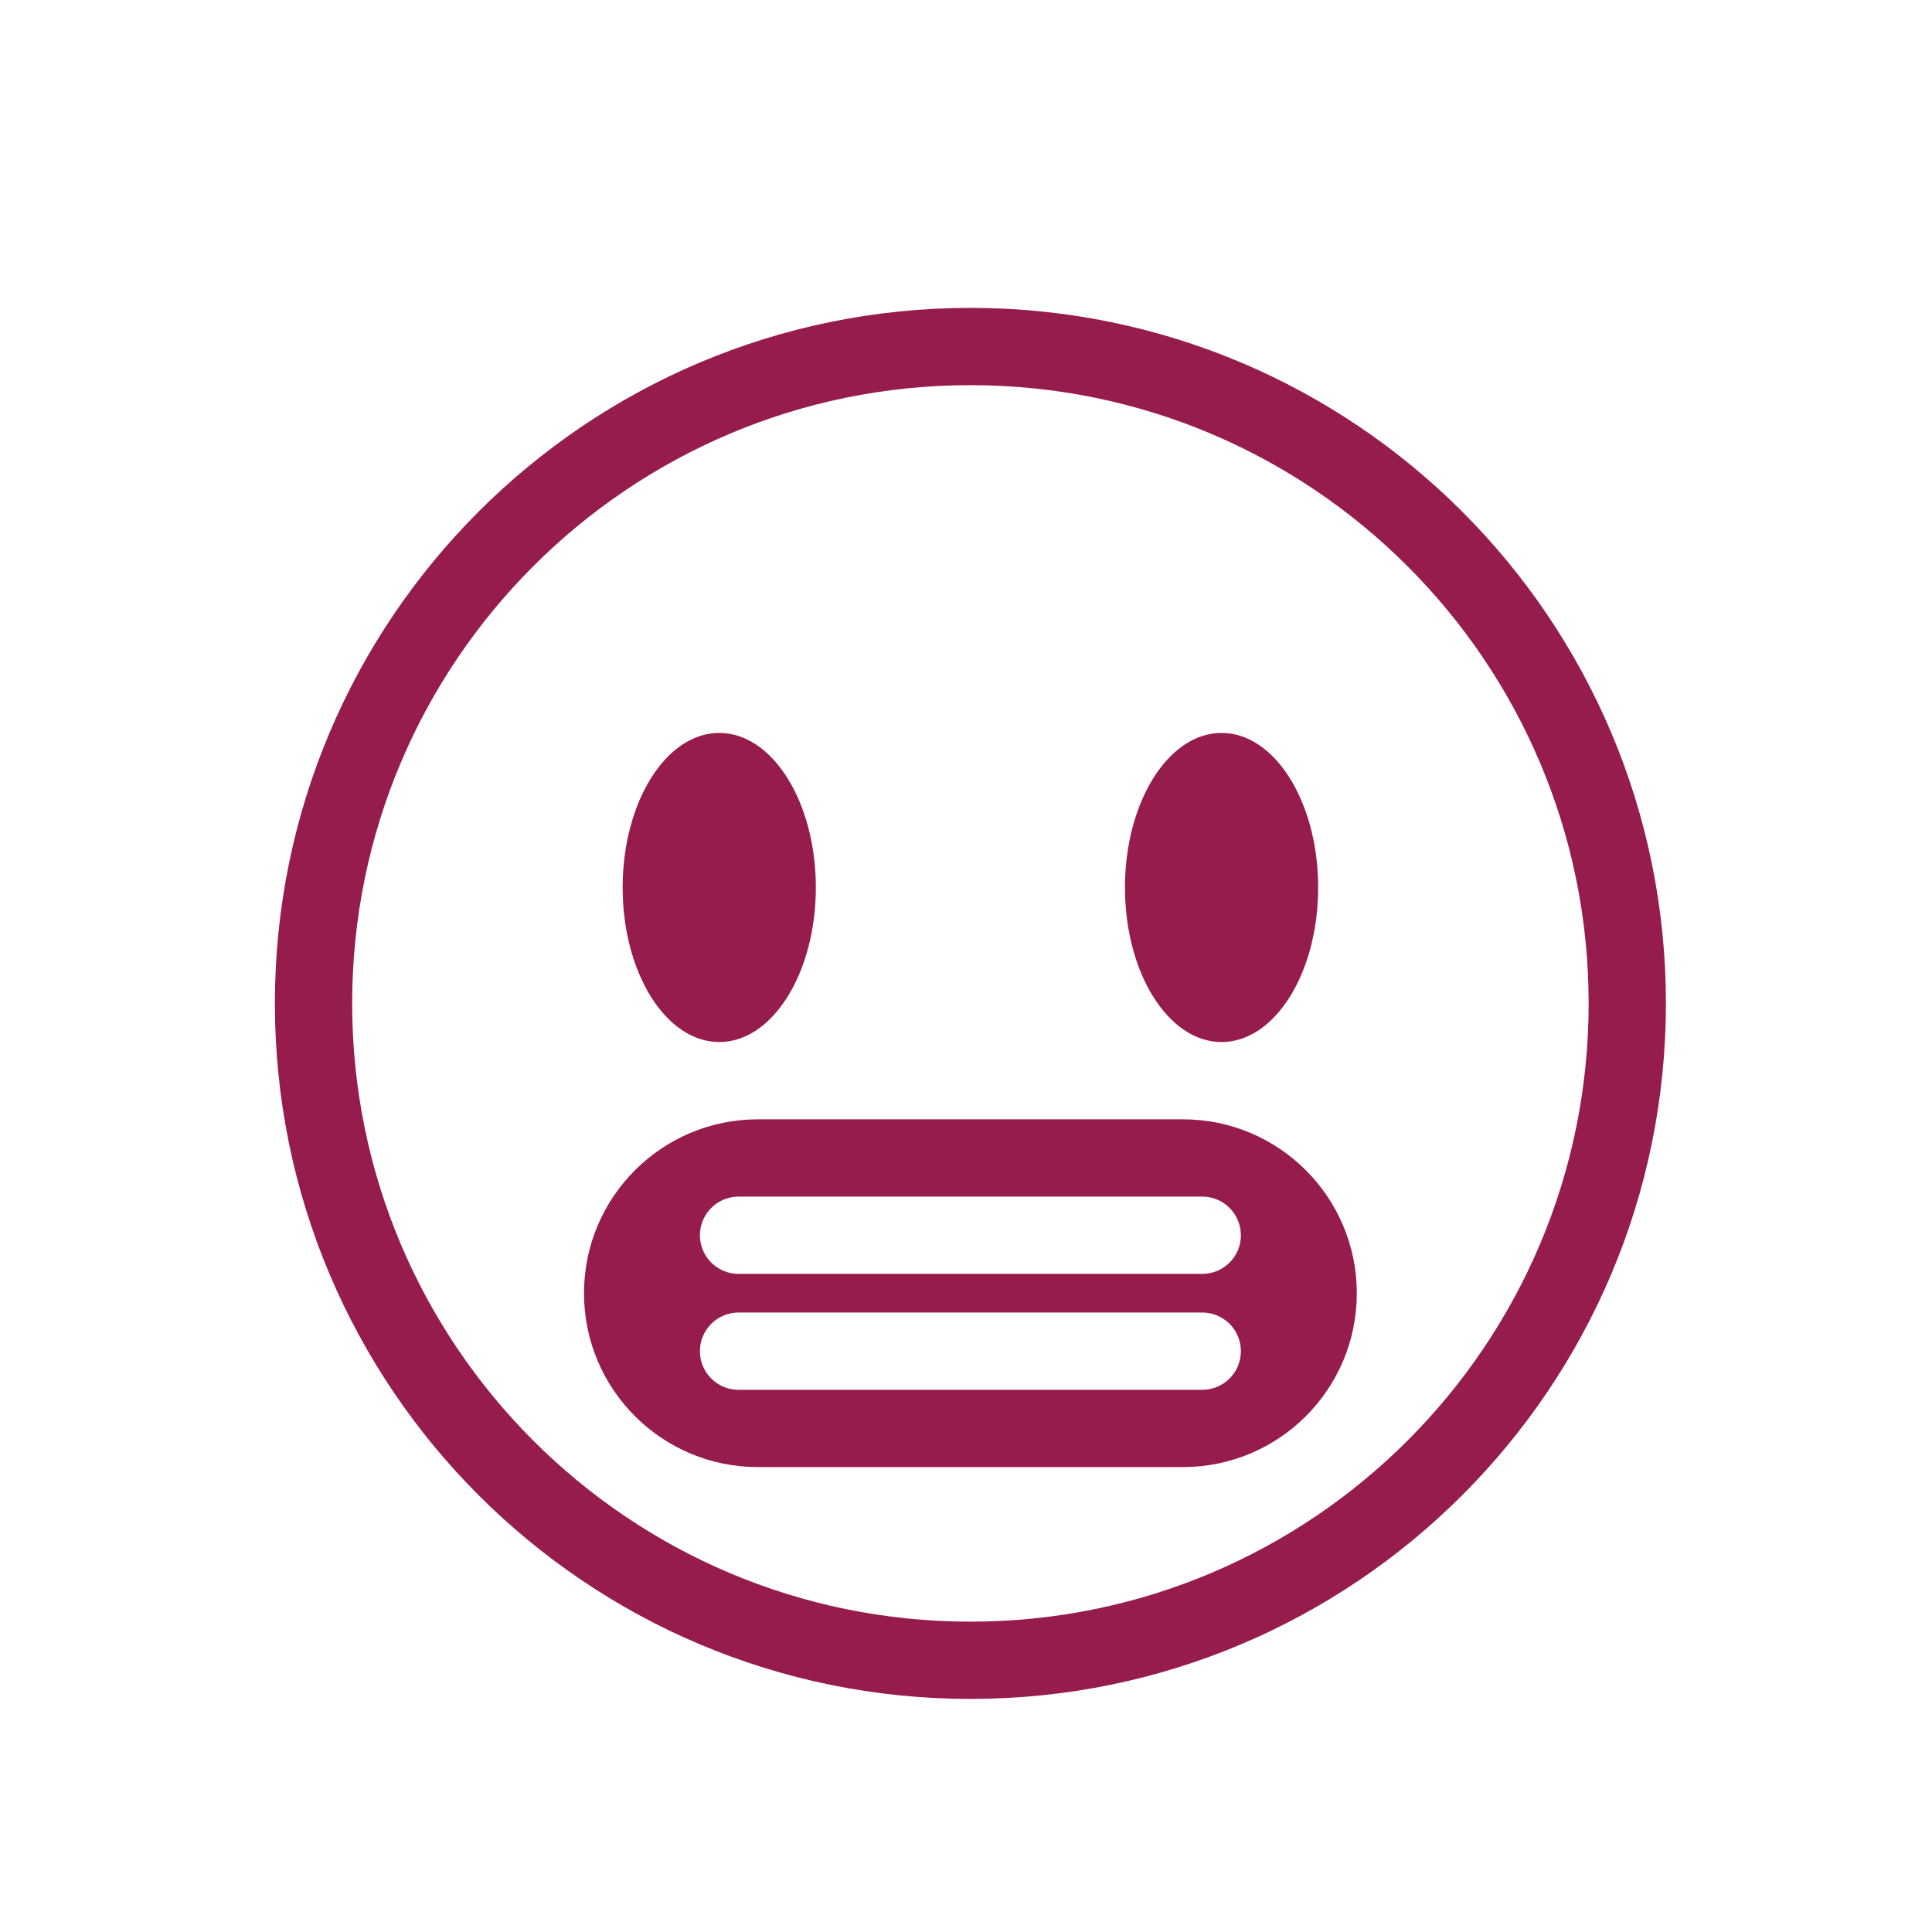<svg width="25" height="25" viewBox="0 0 25 25" fill="none" xmlns="http://www.w3.org/2000/svg">
<path fill-rule="evenodd" clip-rule="evenodd" d="M12.557 20.984C16.975 20.984 20.557 17.403 20.557 12.984C20.557 8.566 16.975 4.984 12.557 4.984C8.139 4.984 4.557 8.566 4.557 12.984C4.557 17.403 8.139 20.984 12.557 20.984ZM12.557 21.984C17.528 21.984 21.557 17.955 21.557 12.984C21.557 8.014 17.528 3.984 12.557 3.984C7.587 3.984 3.557 8.014 3.557 12.984C3.557 17.955 7.587 21.984 12.557 21.984Z" fill="#971C4E"/>
<path fill-rule="evenodd" clip-rule="evenodd" d="M7.557 16.734C7.557 15.492 8.564 14.484 9.807 14.484H15.307C16.55 14.484 17.557 15.492 17.557 16.734C17.557 17.977 16.55 18.984 15.307 18.984H9.807C8.564 18.984 7.557 17.977 7.557 16.734ZM9.057 17.484C9.057 17.208 9.281 16.984 9.557 16.984H15.557C15.833 16.984 16.057 17.208 16.057 17.484C16.057 17.761 15.833 17.984 15.557 17.984H9.557C9.281 17.984 9.057 17.761 9.057 17.484ZM9.557 15.484C9.281 15.484 9.057 15.708 9.057 15.984C9.057 16.261 9.281 16.484 9.557 16.484H15.557C15.833 16.484 16.057 16.261 16.057 15.984C16.057 15.708 15.833 15.484 15.557 15.484H9.557Z" fill="#971C4E"/>
<path fill-rule="evenodd" clip-rule="evenodd" d="M9.307 13.484C9.997 13.484 10.557 12.589 10.557 11.484C10.557 10.38 9.997 9.484 9.307 9.484C8.617 9.484 8.057 10.38 8.057 11.484C8.057 12.589 8.617 13.484 9.307 13.484ZM15.807 13.484C16.497 13.484 17.057 12.589 17.057 11.484C17.057 10.38 16.497 9.484 15.807 9.484C15.117 9.484 14.557 10.38 14.557 11.484C14.557 12.589 15.117 13.484 15.807 13.484Z" fill="#971C4E"/>
</svg>
